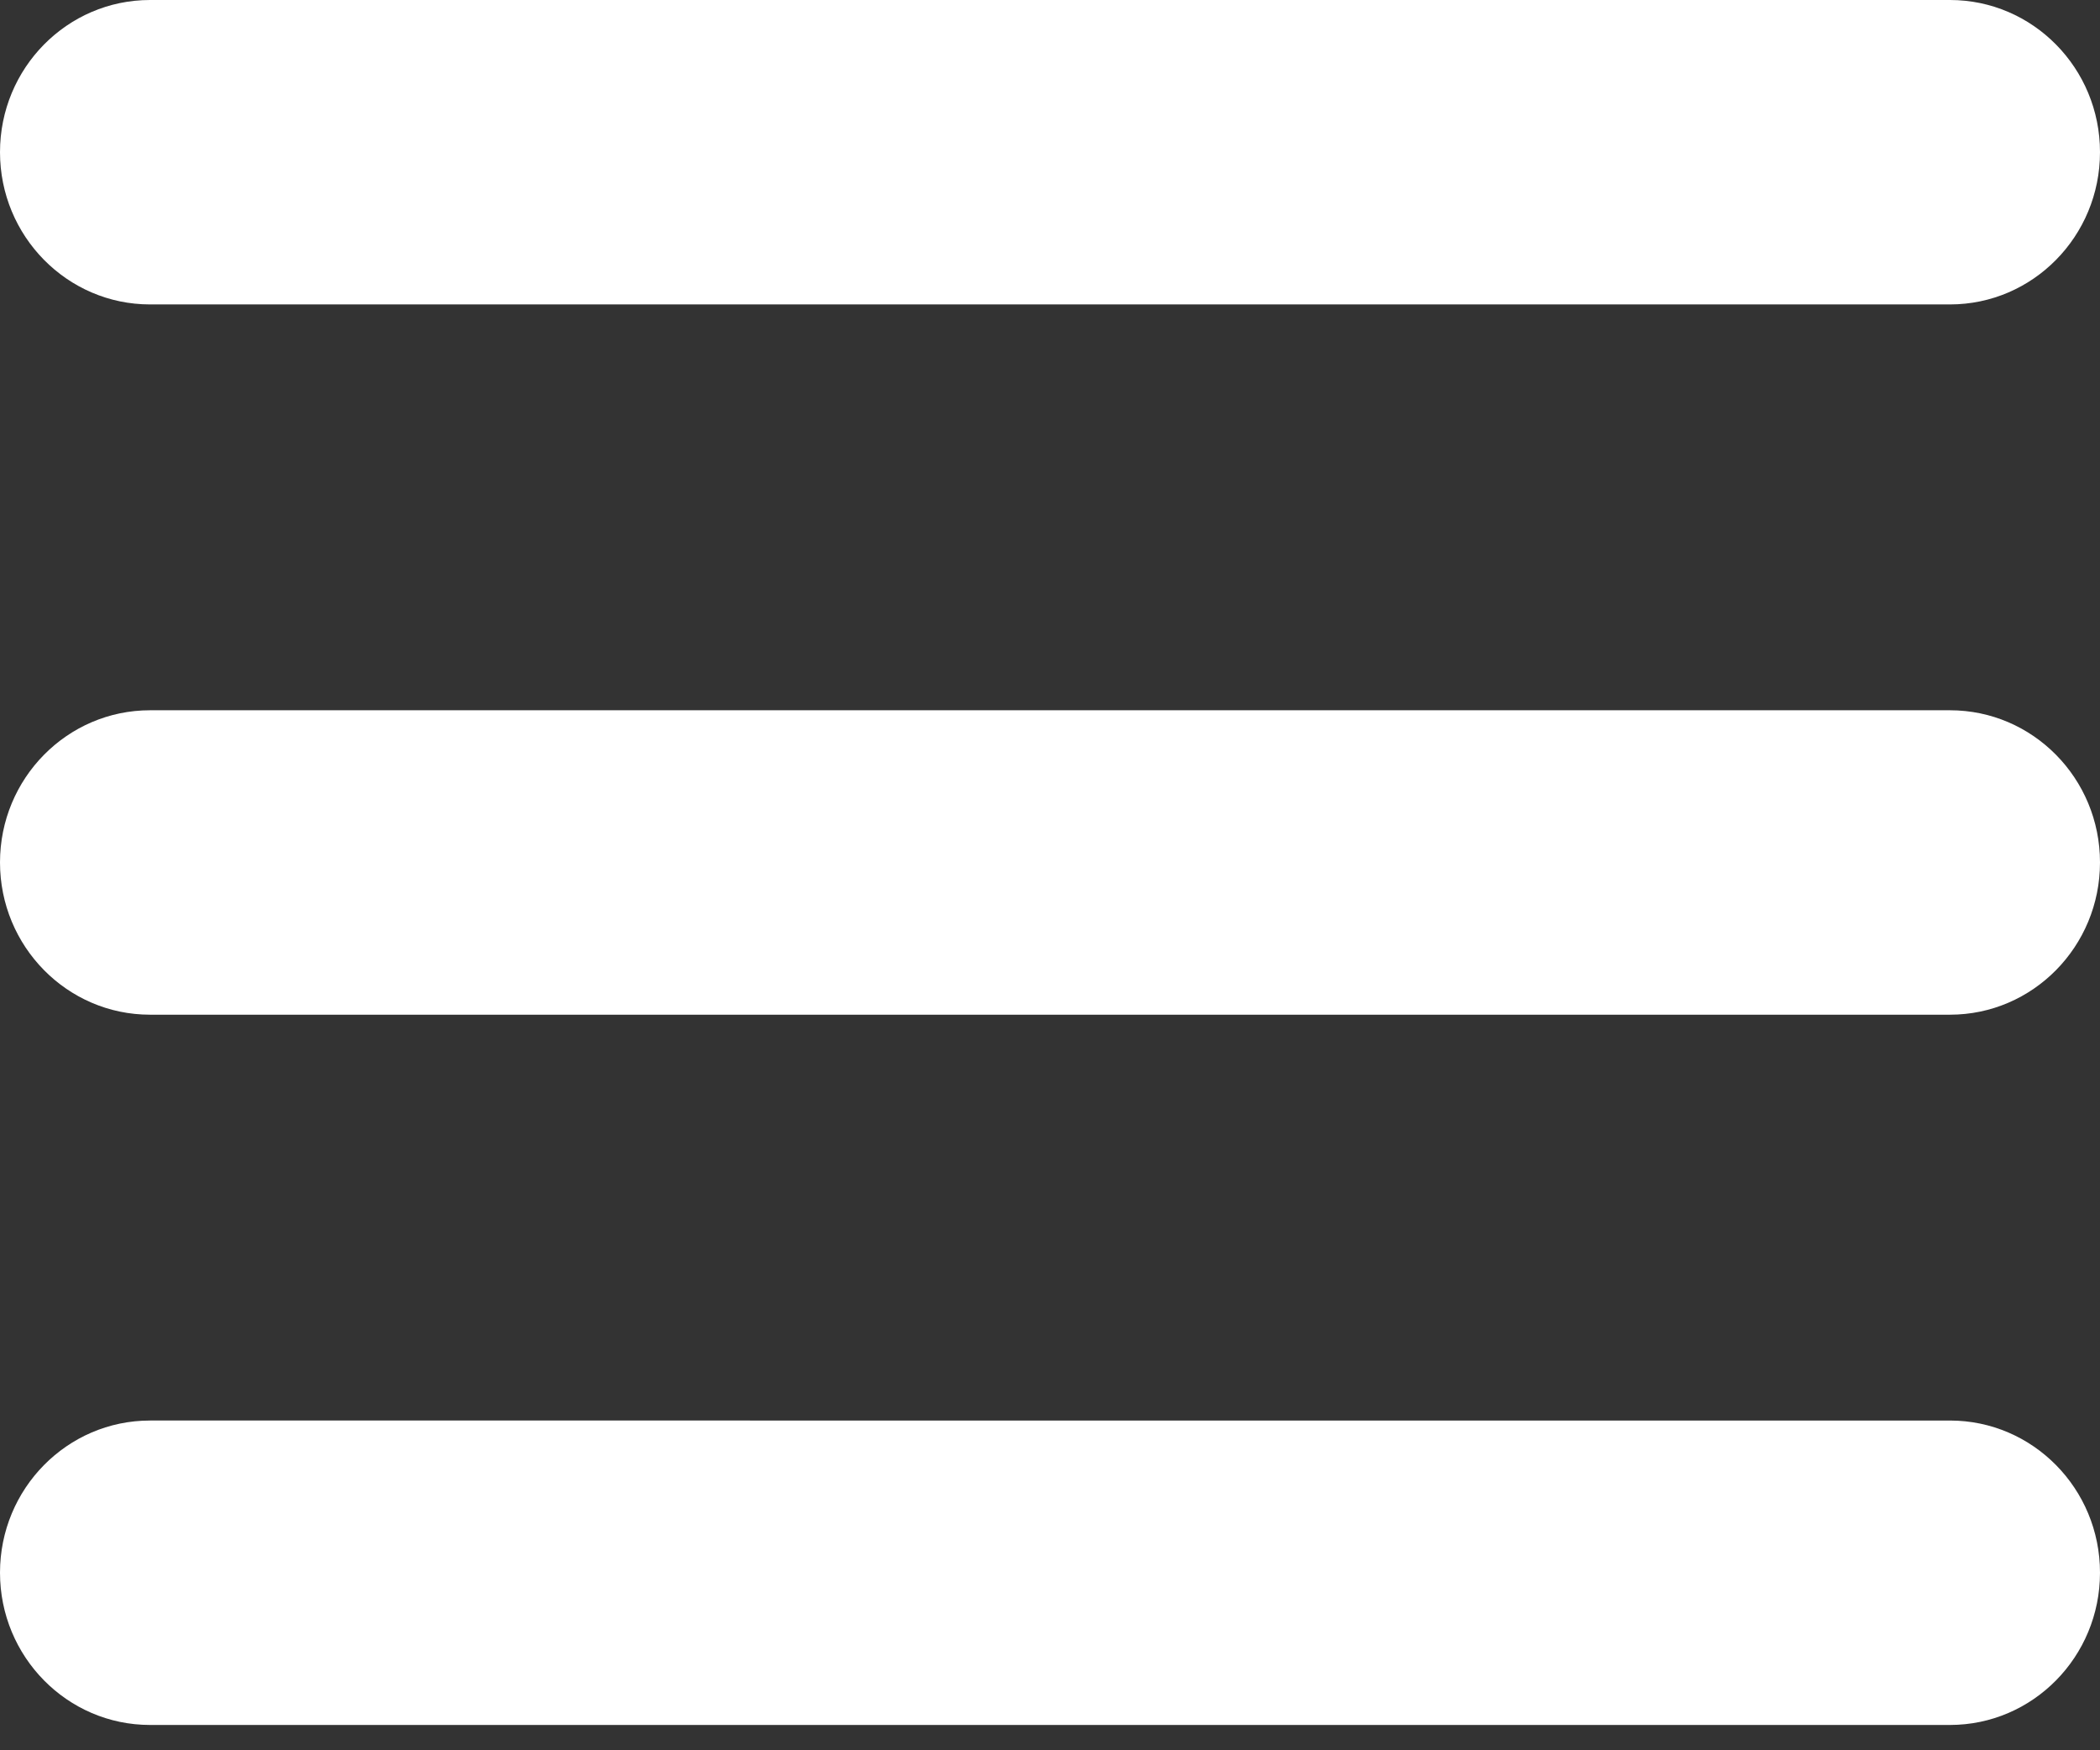 <svg xmlns="http://www.w3.org/2000/svg" width="18" height="15" viewBox="0 0 18 15">
    <rect x="0" y="0" width="18" height="15" fill="#333333" stroke="none"/>
    <path fill="#FFF" d="M1.286 0C.576 0 0 .584 0 1.304c0 .72.576 1.305 1.286 1.305h15.428c.71 0 1.286-.584 1.286-1.305C18 .584 17.424 0 16.714 0H1.286zm0 6.087C.576 6.087 0 6.671 0 7.391c0 .72.576 1.305 1.286 1.305h15.428c.71 0 1.286-.584 1.286-1.305 0-.72-.576-1.304-1.286-1.304H1.286zm0 6.087c-.71 0-1.286.584-1.286 1.304 0 .72.576 1.305 1.286 1.305h15.428c.71 0 1.286-.584 1.286-1.305 0-.72-.576-1.304-1.286-1.304H1.286z"/>
</svg>
